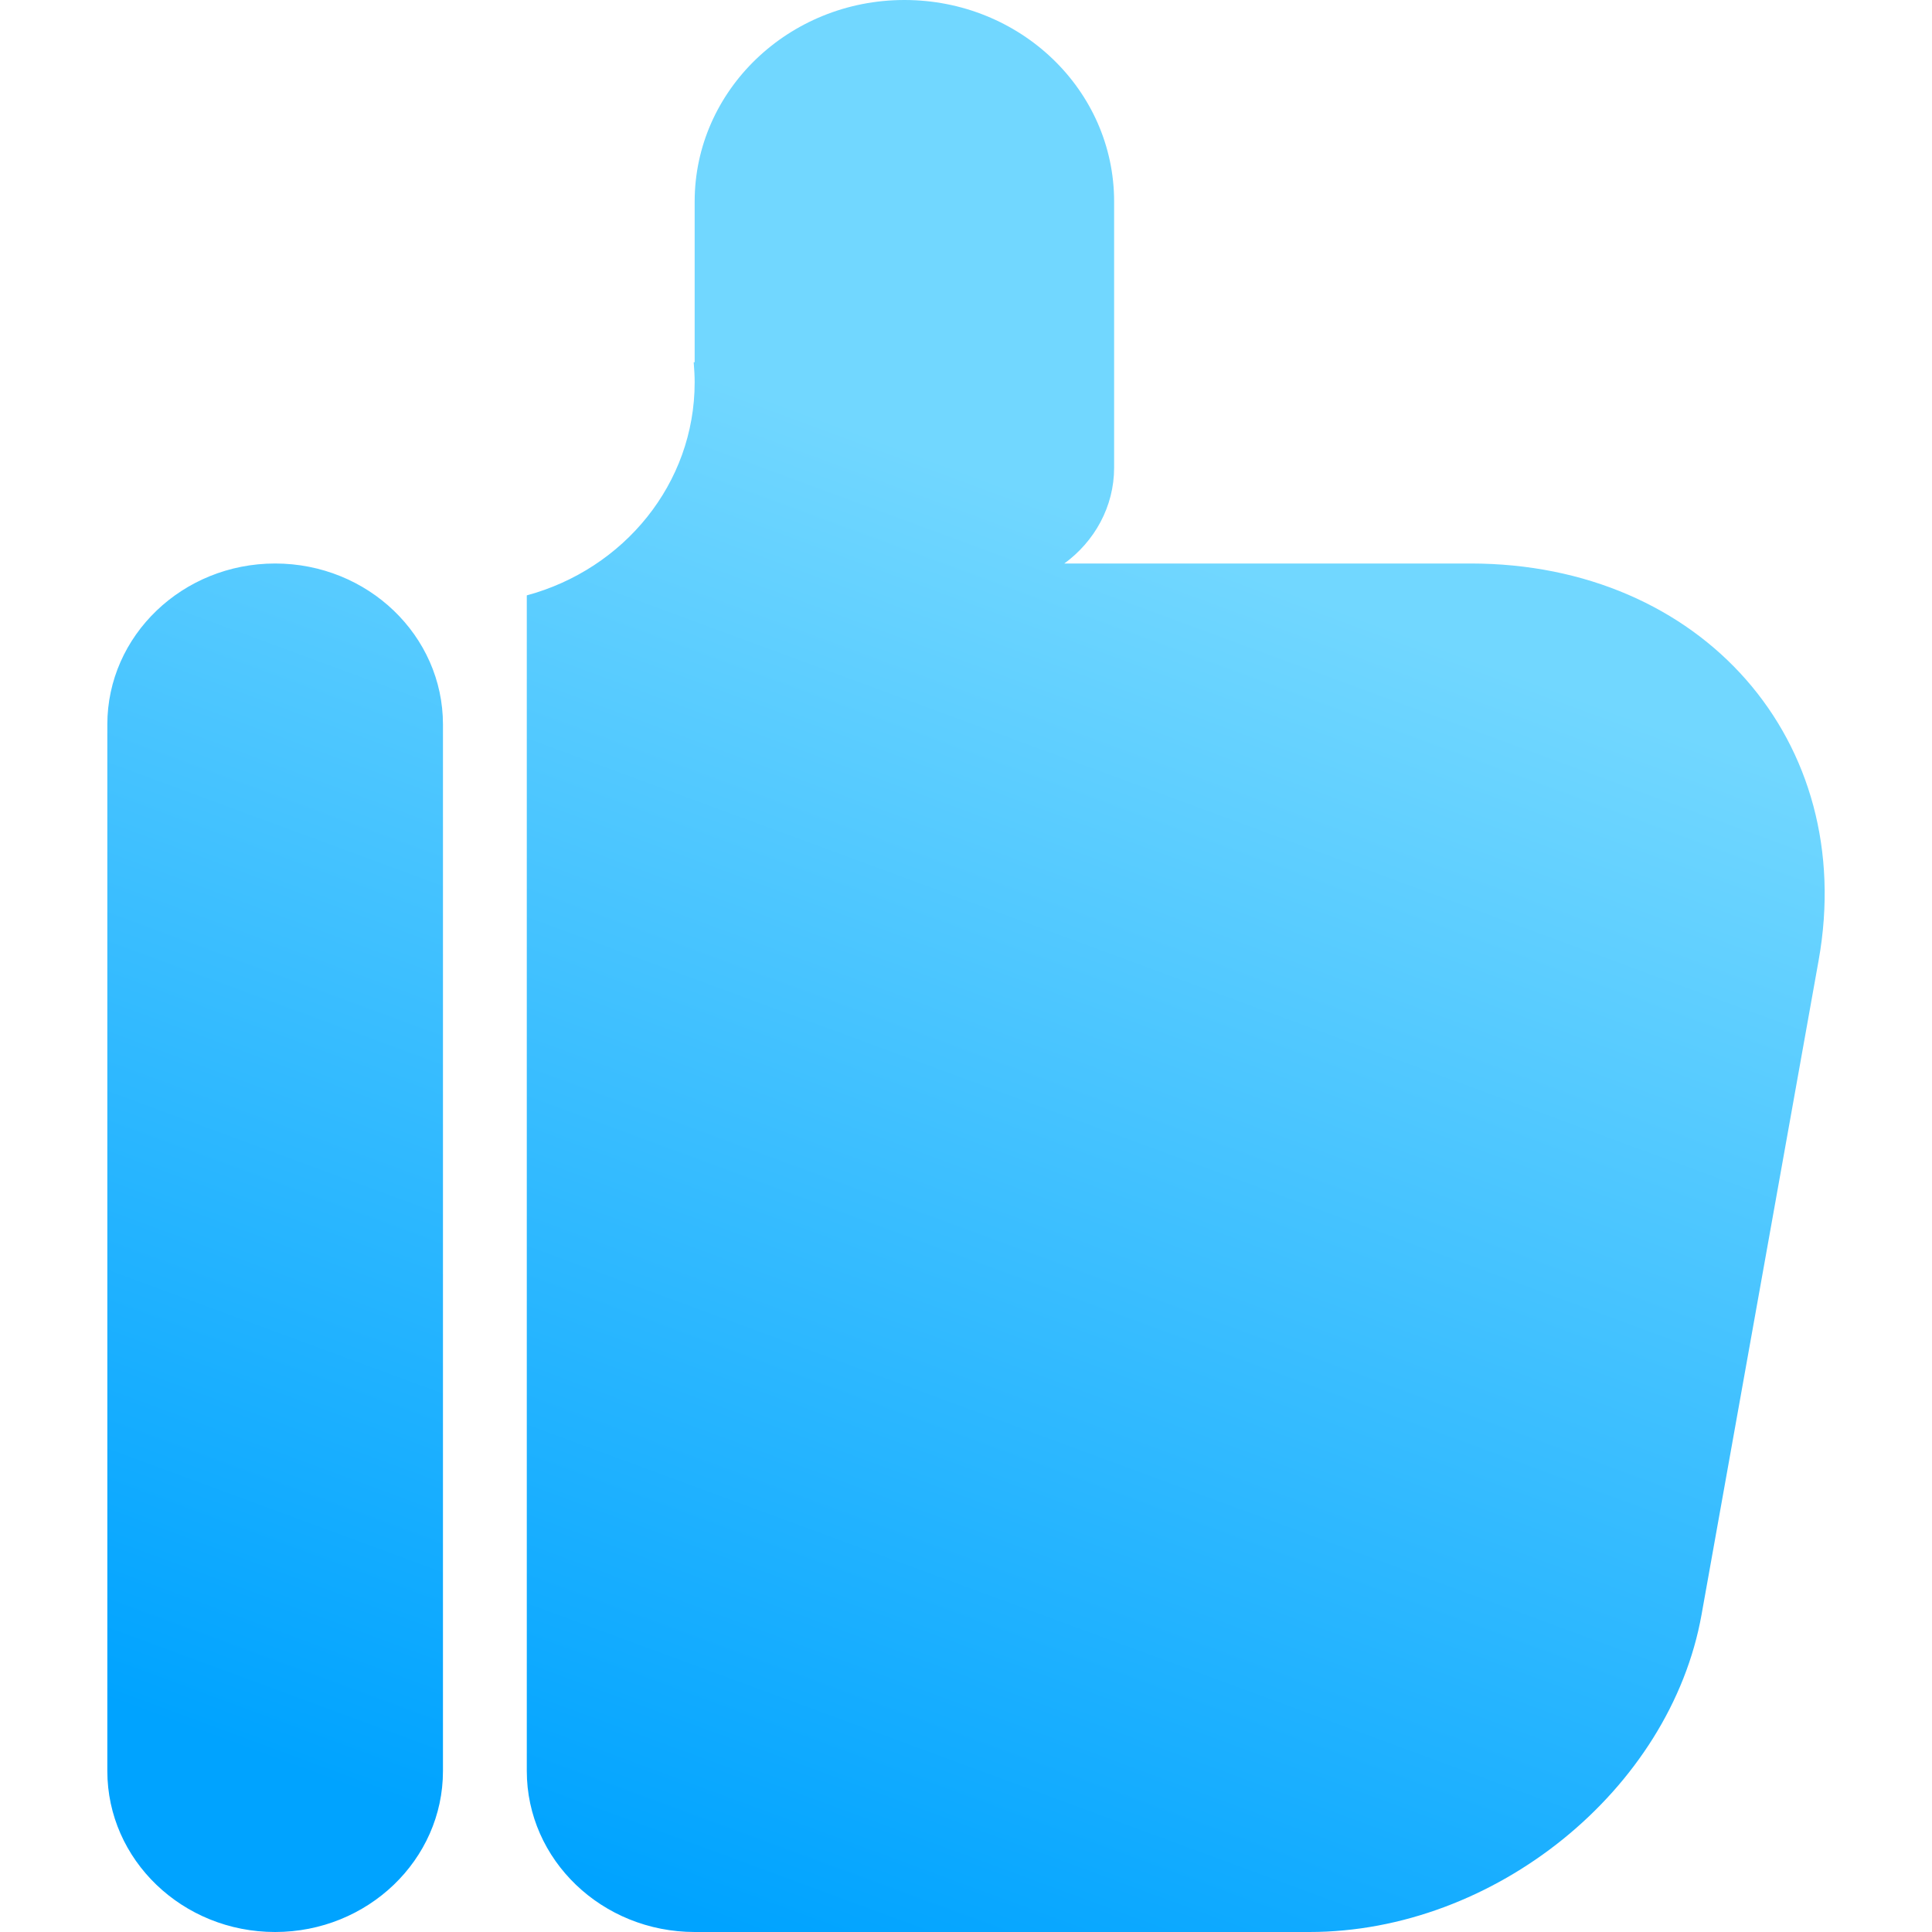 <?xml version="1.0" encoding="UTF-8"?>
<svg width="18px" height="18px" viewBox="0 0 18 18" version="1.1" xmlns="http://www.w3.org/2000/svg" xmlns:xlink="http://www.w3.org/1999/xlink">
    <!-- Generator: Sketch 63.1 (92452) - https://sketch.com -->
    <title>好评</title>
    <desc>Created with Sketch.</desc>
    <defs>
        <linearGradient x1="60.523%" y1="28.225%" x2="36.762%" y2="100%" id="linearGradient-1">
            <stop stop-color="#71D7FF" offset="0%"></stop>
            <stop stop-color="#00A3FF" offset="100%"></stop>
        </linearGradient>
    </defs>
    <g id="页面-" stroke="none" stroke-width="1" fill="none" fill-rule="evenodd">
        <g id="设置-设置备份" transform="translate(-20, -622)" fill="url(#linearGradient-1)">
            <g id="list-3" transform="translate(20, 508)">
                <g id="好评" transform="translate(0, 114)">
                    <path d="M2.563,5.25 C3.427,5.25 4.127,5.922 4.127,6.75 L4.127,16.5 C4.127,17.328 3.425,18 2.563,18 C1.7,18 1,17.328 1,16.5 L1,6.75 C1,5.922 1.701,5.25 2.563,5.25 Z M8.426,1.77635684e-15 C9.505,1.77635684e-15 10.38,0.838 10.38,1.878 L10.38,1.878 L10.38,4.357 C10.38,4.721 10.197,5.045 9.916,5.25 L9.916,5.25 L13.701,5.25 C15.857,5.25 17.309,6.904 16.944,8.946 L16.944,8.946 L15.853,15.043 C15.561,16.676 13.924,18 12.199,18 L12.199,18 L6.473,18 C5.609,18 4.908,17.328 4.908,16.5 L4.908,16.5 L4.908,5.547 C5.811,5.303 6.472,4.507 6.472,3.562 C6.472,3.499 6.468,3.437 6.463,3.375 L6.463,3.375 L6.472,3.375 L6.472,1.878 C6.472,0.841 7.349,1.77635684e-15 8.426,1.77635684e-15 Z"></path>
                </g>
            </g>
        </g>
    </g>
</svg>